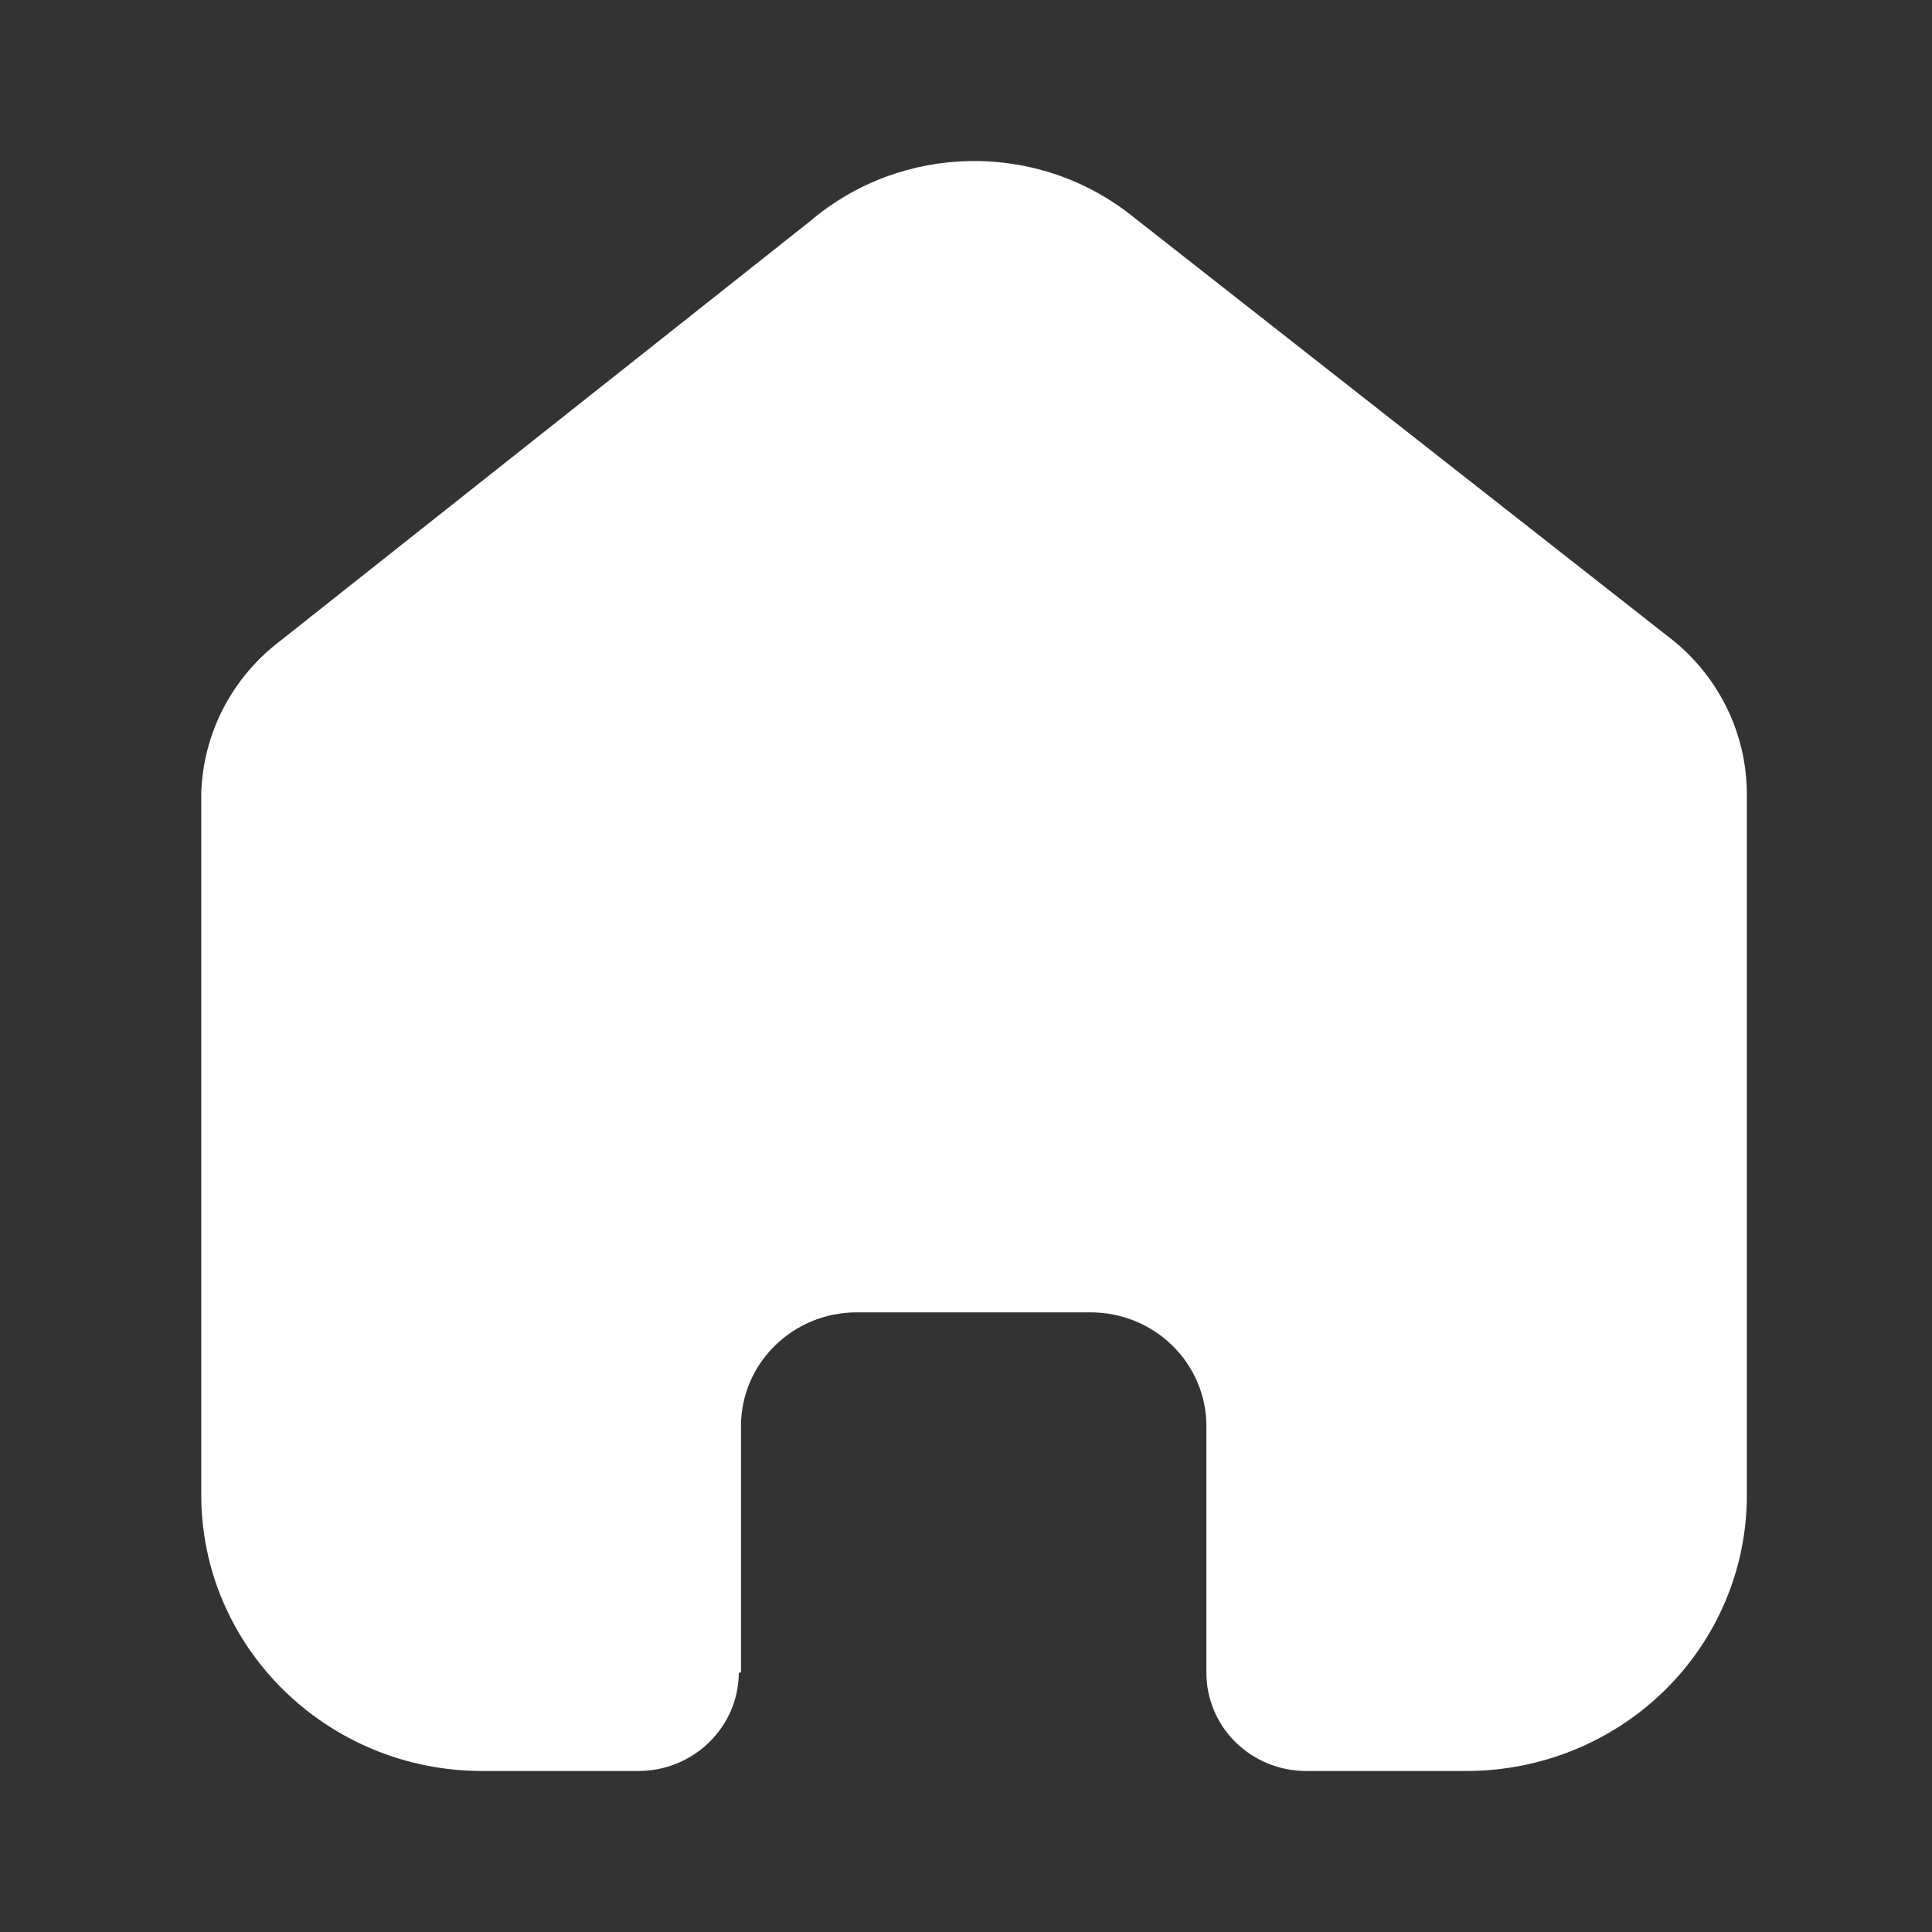 <svg width="30" height="30" viewBox="0 0 30 30" fill="none" xmlns="http://www.w3.org/2000/svg">
<rect x="0" y="0" width="30" height="30" fill="#333333" stroke="none"/>
<path d="M11.506 25.967V22.145C11.506 21.169 12.311 20.378 13.304 20.378H16.935C17.412 20.378 17.869 20.564 18.206 20.895C18.544 21.227 18.733 21.676 18.733 22.145V25.967C18.73 26.372 18.892 26.762 19.183 27.05C19.474 27.338 19.869 27.5 20.282 27.5H22.759C23.916 27.503 25.027 27.054 25.846 26.251C26.665 25.448 27.125 24.359 27.125 23.222V12.334C27.125 11.416 26.711 10.545 25.994 9.956L17.568 3.345C16.102 2.186 14.002 2.223 12.58 3.434L4.346 9.956C3.596 10.527 3.147 11.401 3.125 12.334V23.211C3.125 25.58 5.08 27.5 7.491 27.5H9.911C10.769 27.5 11.466 26.82 11.472 25.978L11.506 25.967Z" fill="white"/>
</svg>
